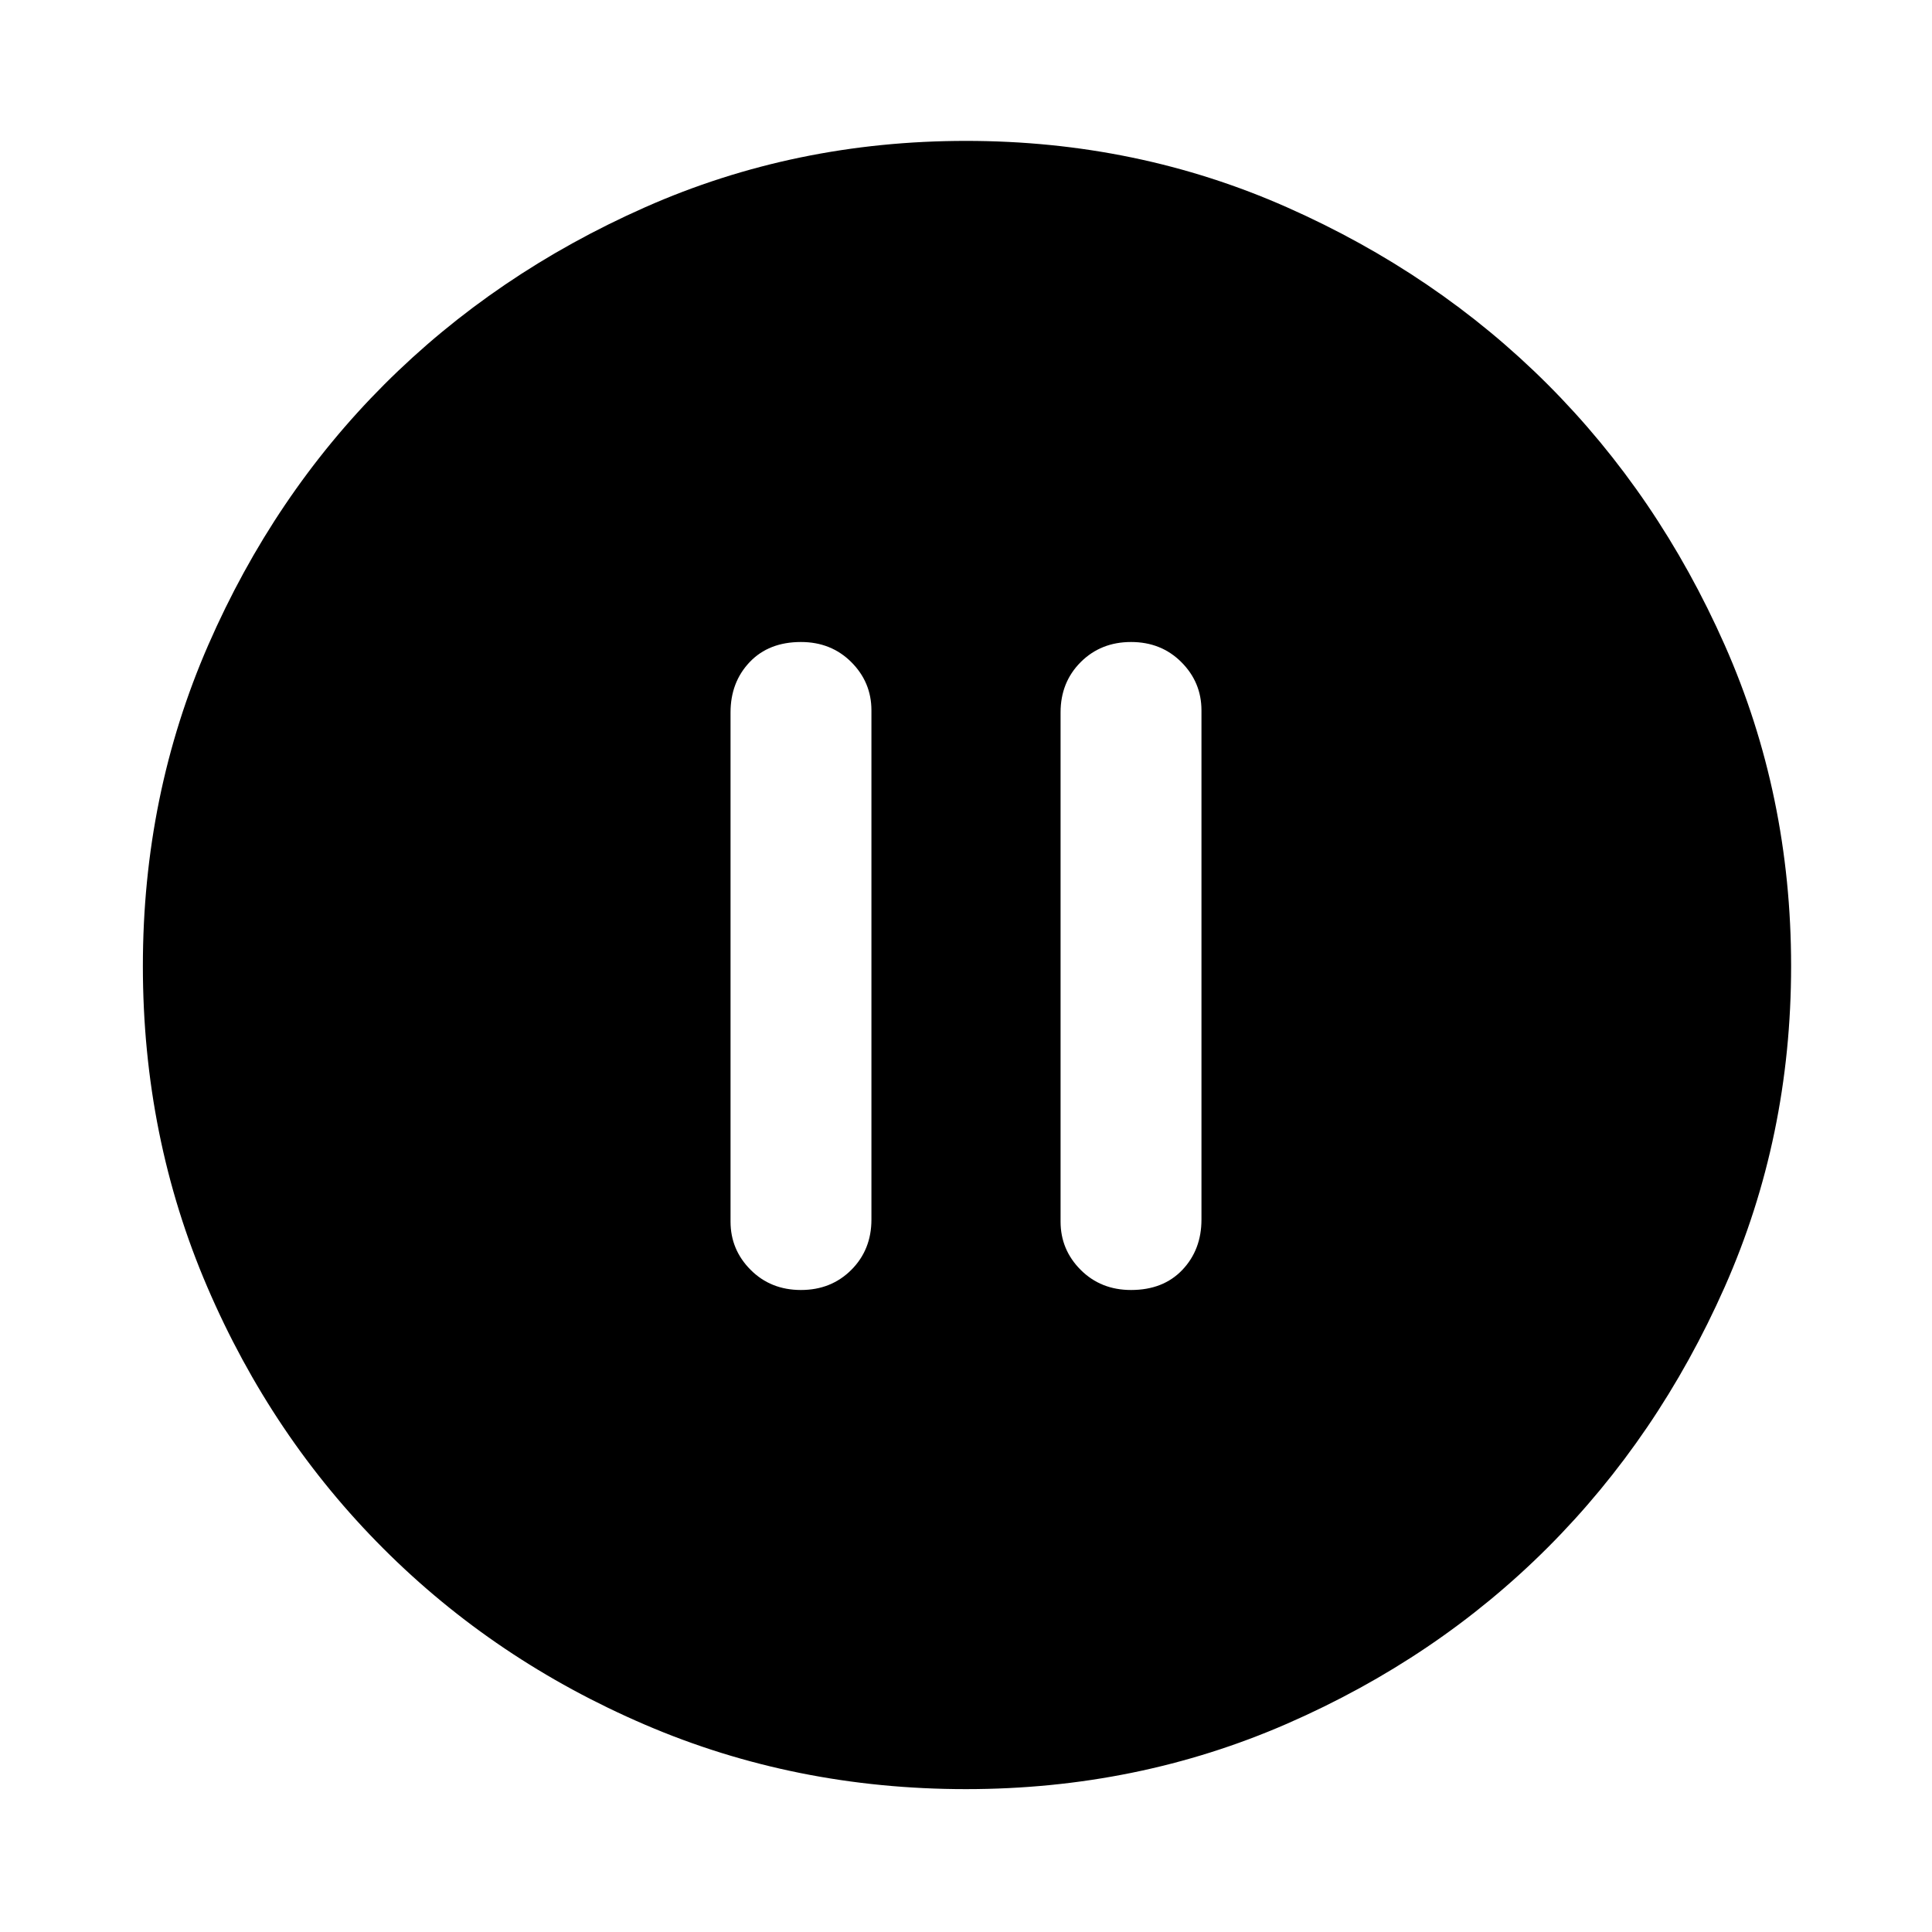 <svg xmlns="http://www.w3.org/2000/svg" height="40" width="40"><path d="M16.583 26.708Q17.208 26.708 17.625 26.292Q18.042 25.875 18.042 25.25V14.708Q18.042 14.125 17.625 13.708Q17.208 13.292 16.583 13.292Q15.917 13.292 15.521 13.708Q15.125 14.125 15.125 14.75V25.292Q15.125 25.875 15.542 26.292Q15.958 26.708 16.583 26.708ZM23.417 26.708Q24.083 26.708 24.479 26.292Q24.875 25.875 24.875 25.25V14.708Q24.875 14.125 24.458 13.708Q24.042 13.292 23.417 13.292Q22.792 13.292 22.375 13.708Q21.958 14.125 21.958 14.75V25.292Q21.958 25.875 22.375 26.292Q22.792 26.708 23.417 26.708ZM20 37.042Q16.458 37.042 13.354 35.708Q10.25 34.375 7.938 32.062Q5.625 29.75 4.292 26.646Q2.958 23.542 2.958 20Q2.958 16.458 4.312 13.354Q5.667 10.25 7.958 7.958Q10.25 5.667 13.354 4.292Q16.458 2.917 20 2.917Q23.542 2.917 26.646 4.292Q29.75 5.667 32.042 7.958Q34.333 10.25 35.708 13.354Q37.083 16.458 37.083 20Q37.083 23.542 35.708 26.646Q34.333 29.75 32.042 32.042Q29.75 34.333 26.646 35.688Q23.542 37.042 20 37.042Z"/></svg>